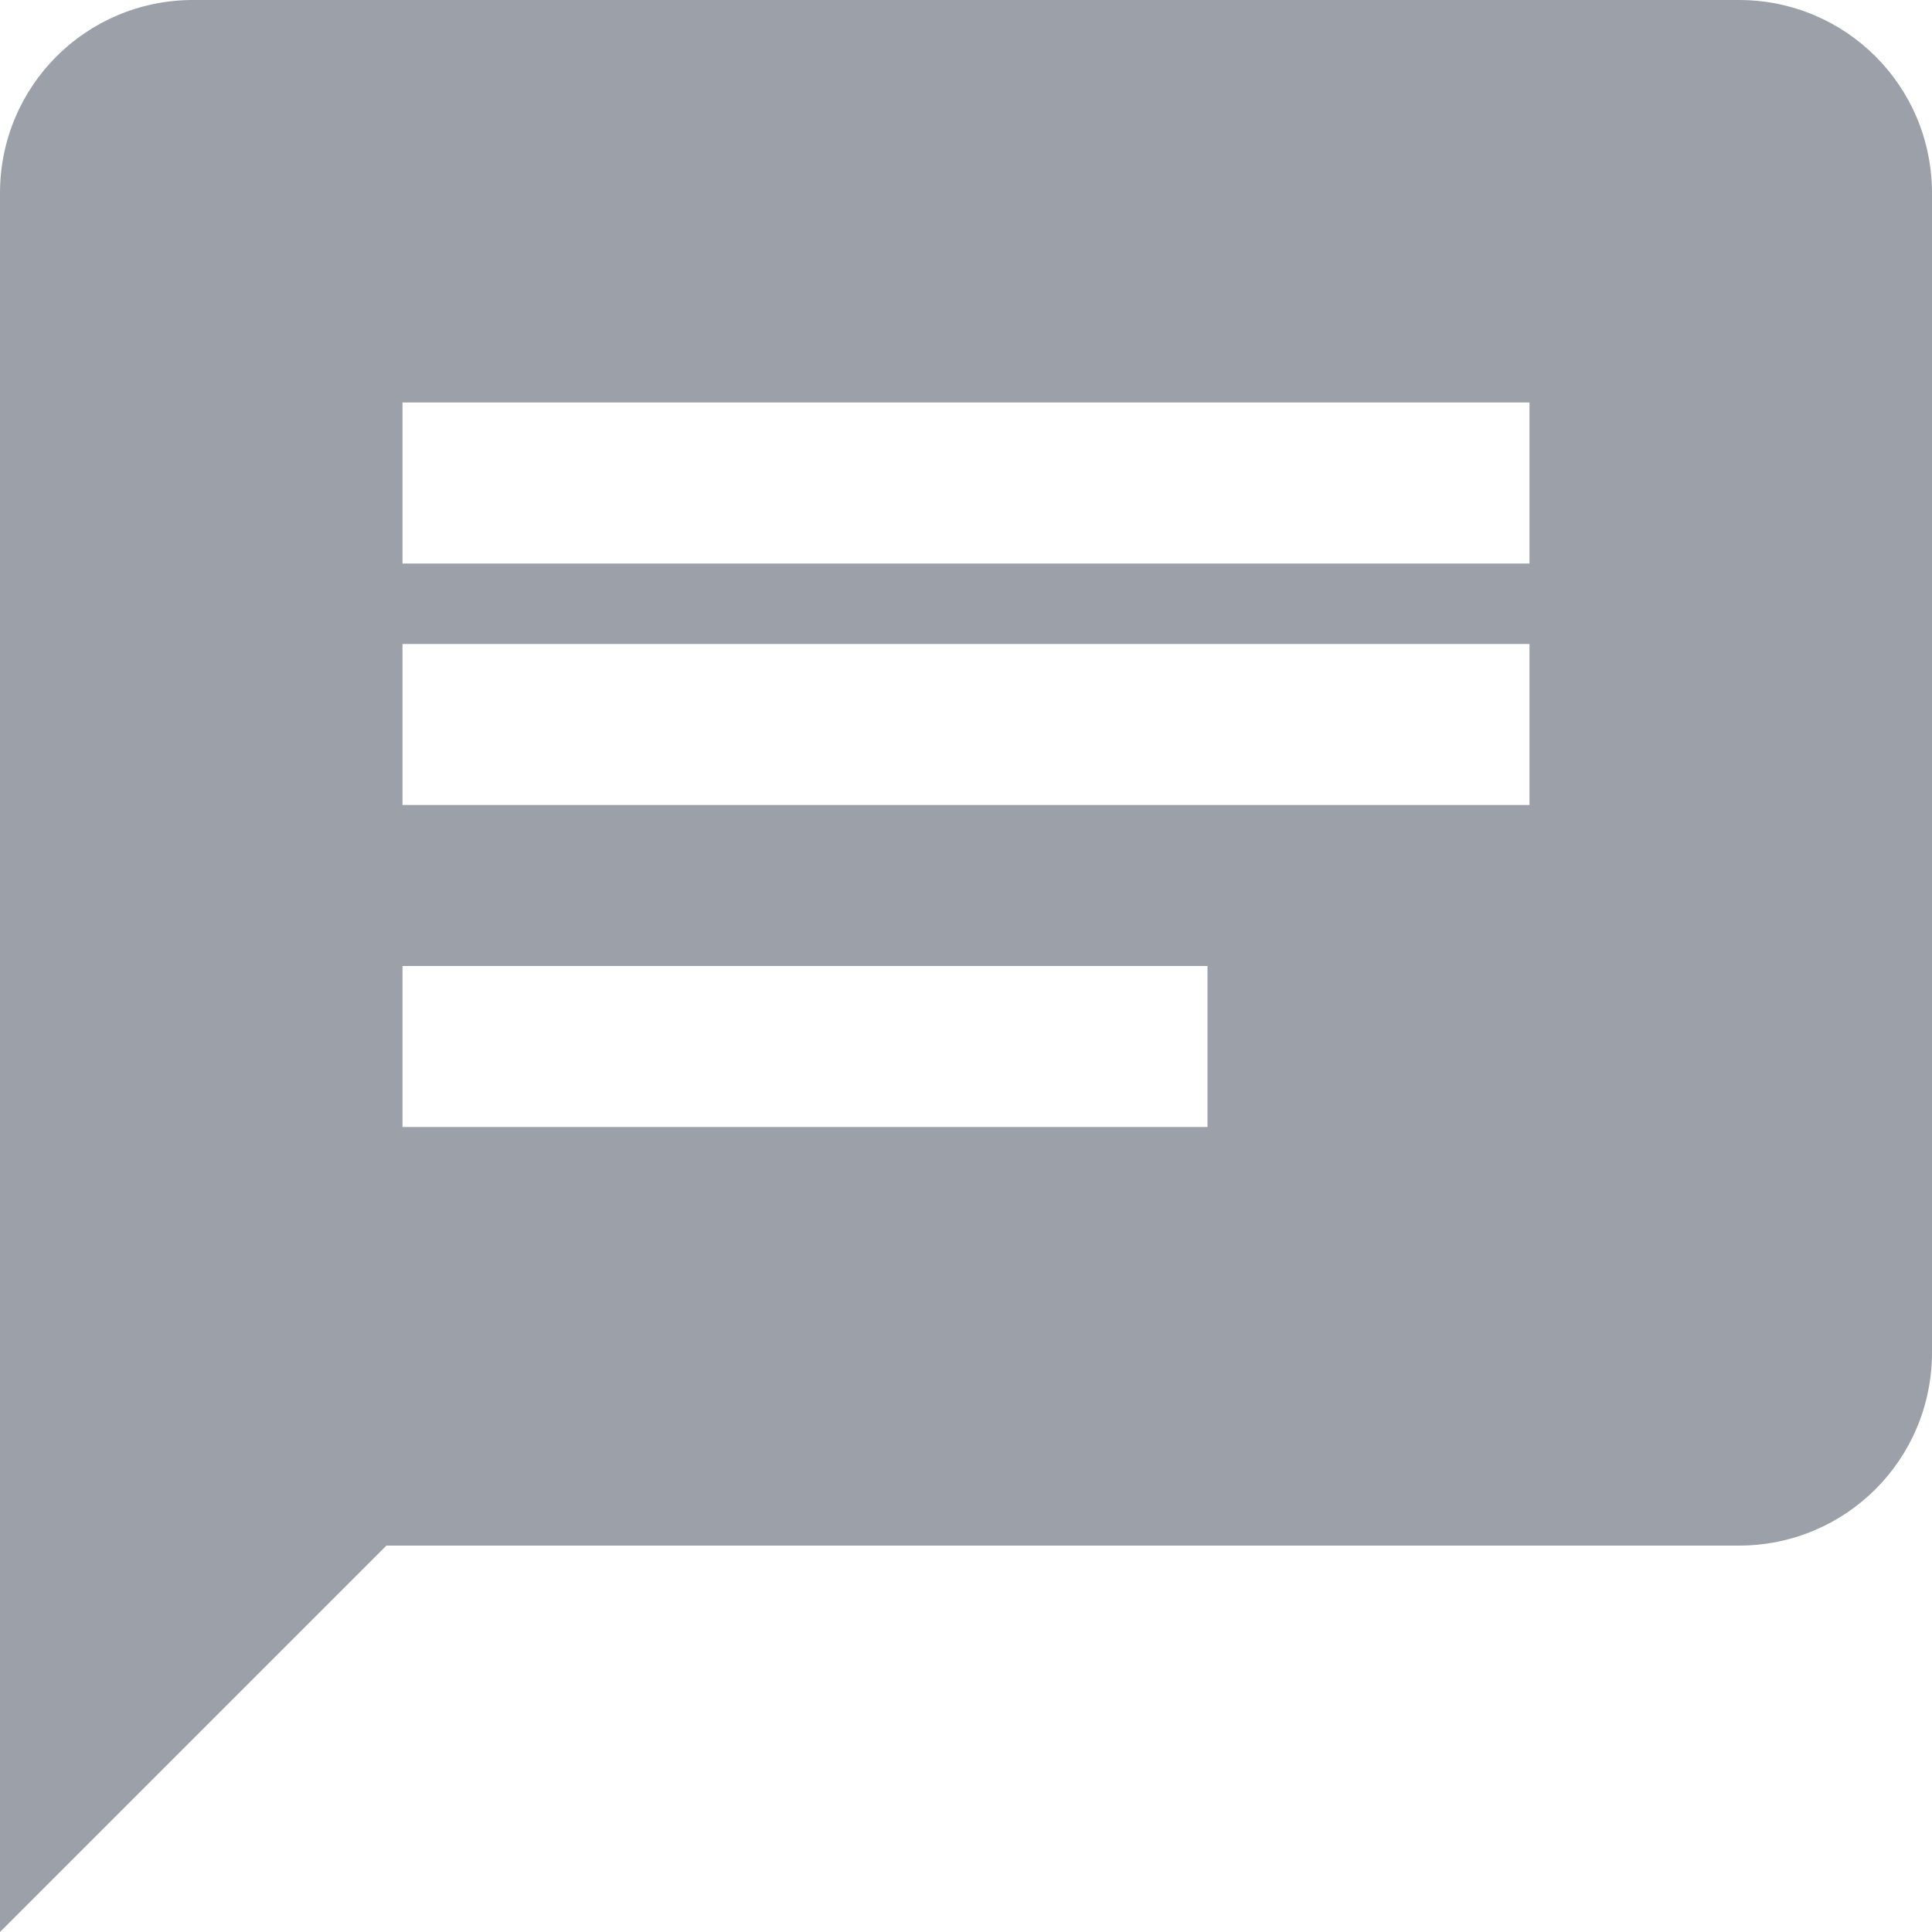 <svg xmlns="http://www.w3.org/2000/svg" width="24" height="24"><title>message-text grey</title><desc>Created with Sketch.</desc><g fill="none"><g fill="#9CA0A8" fill-rule="nonzero"><path d="M21.6 0H2.4C1.07 0 0 1.07 0 2.4V24l4.8-4.8h16.8c1.33 0 2.4-1.07 2.4-2.4V2.4C24 1.07 22.93 0 21.6 0M5 8h14v2H5m10 4H5v-2h10m4-5H5V5h14"/></g></g></svg>